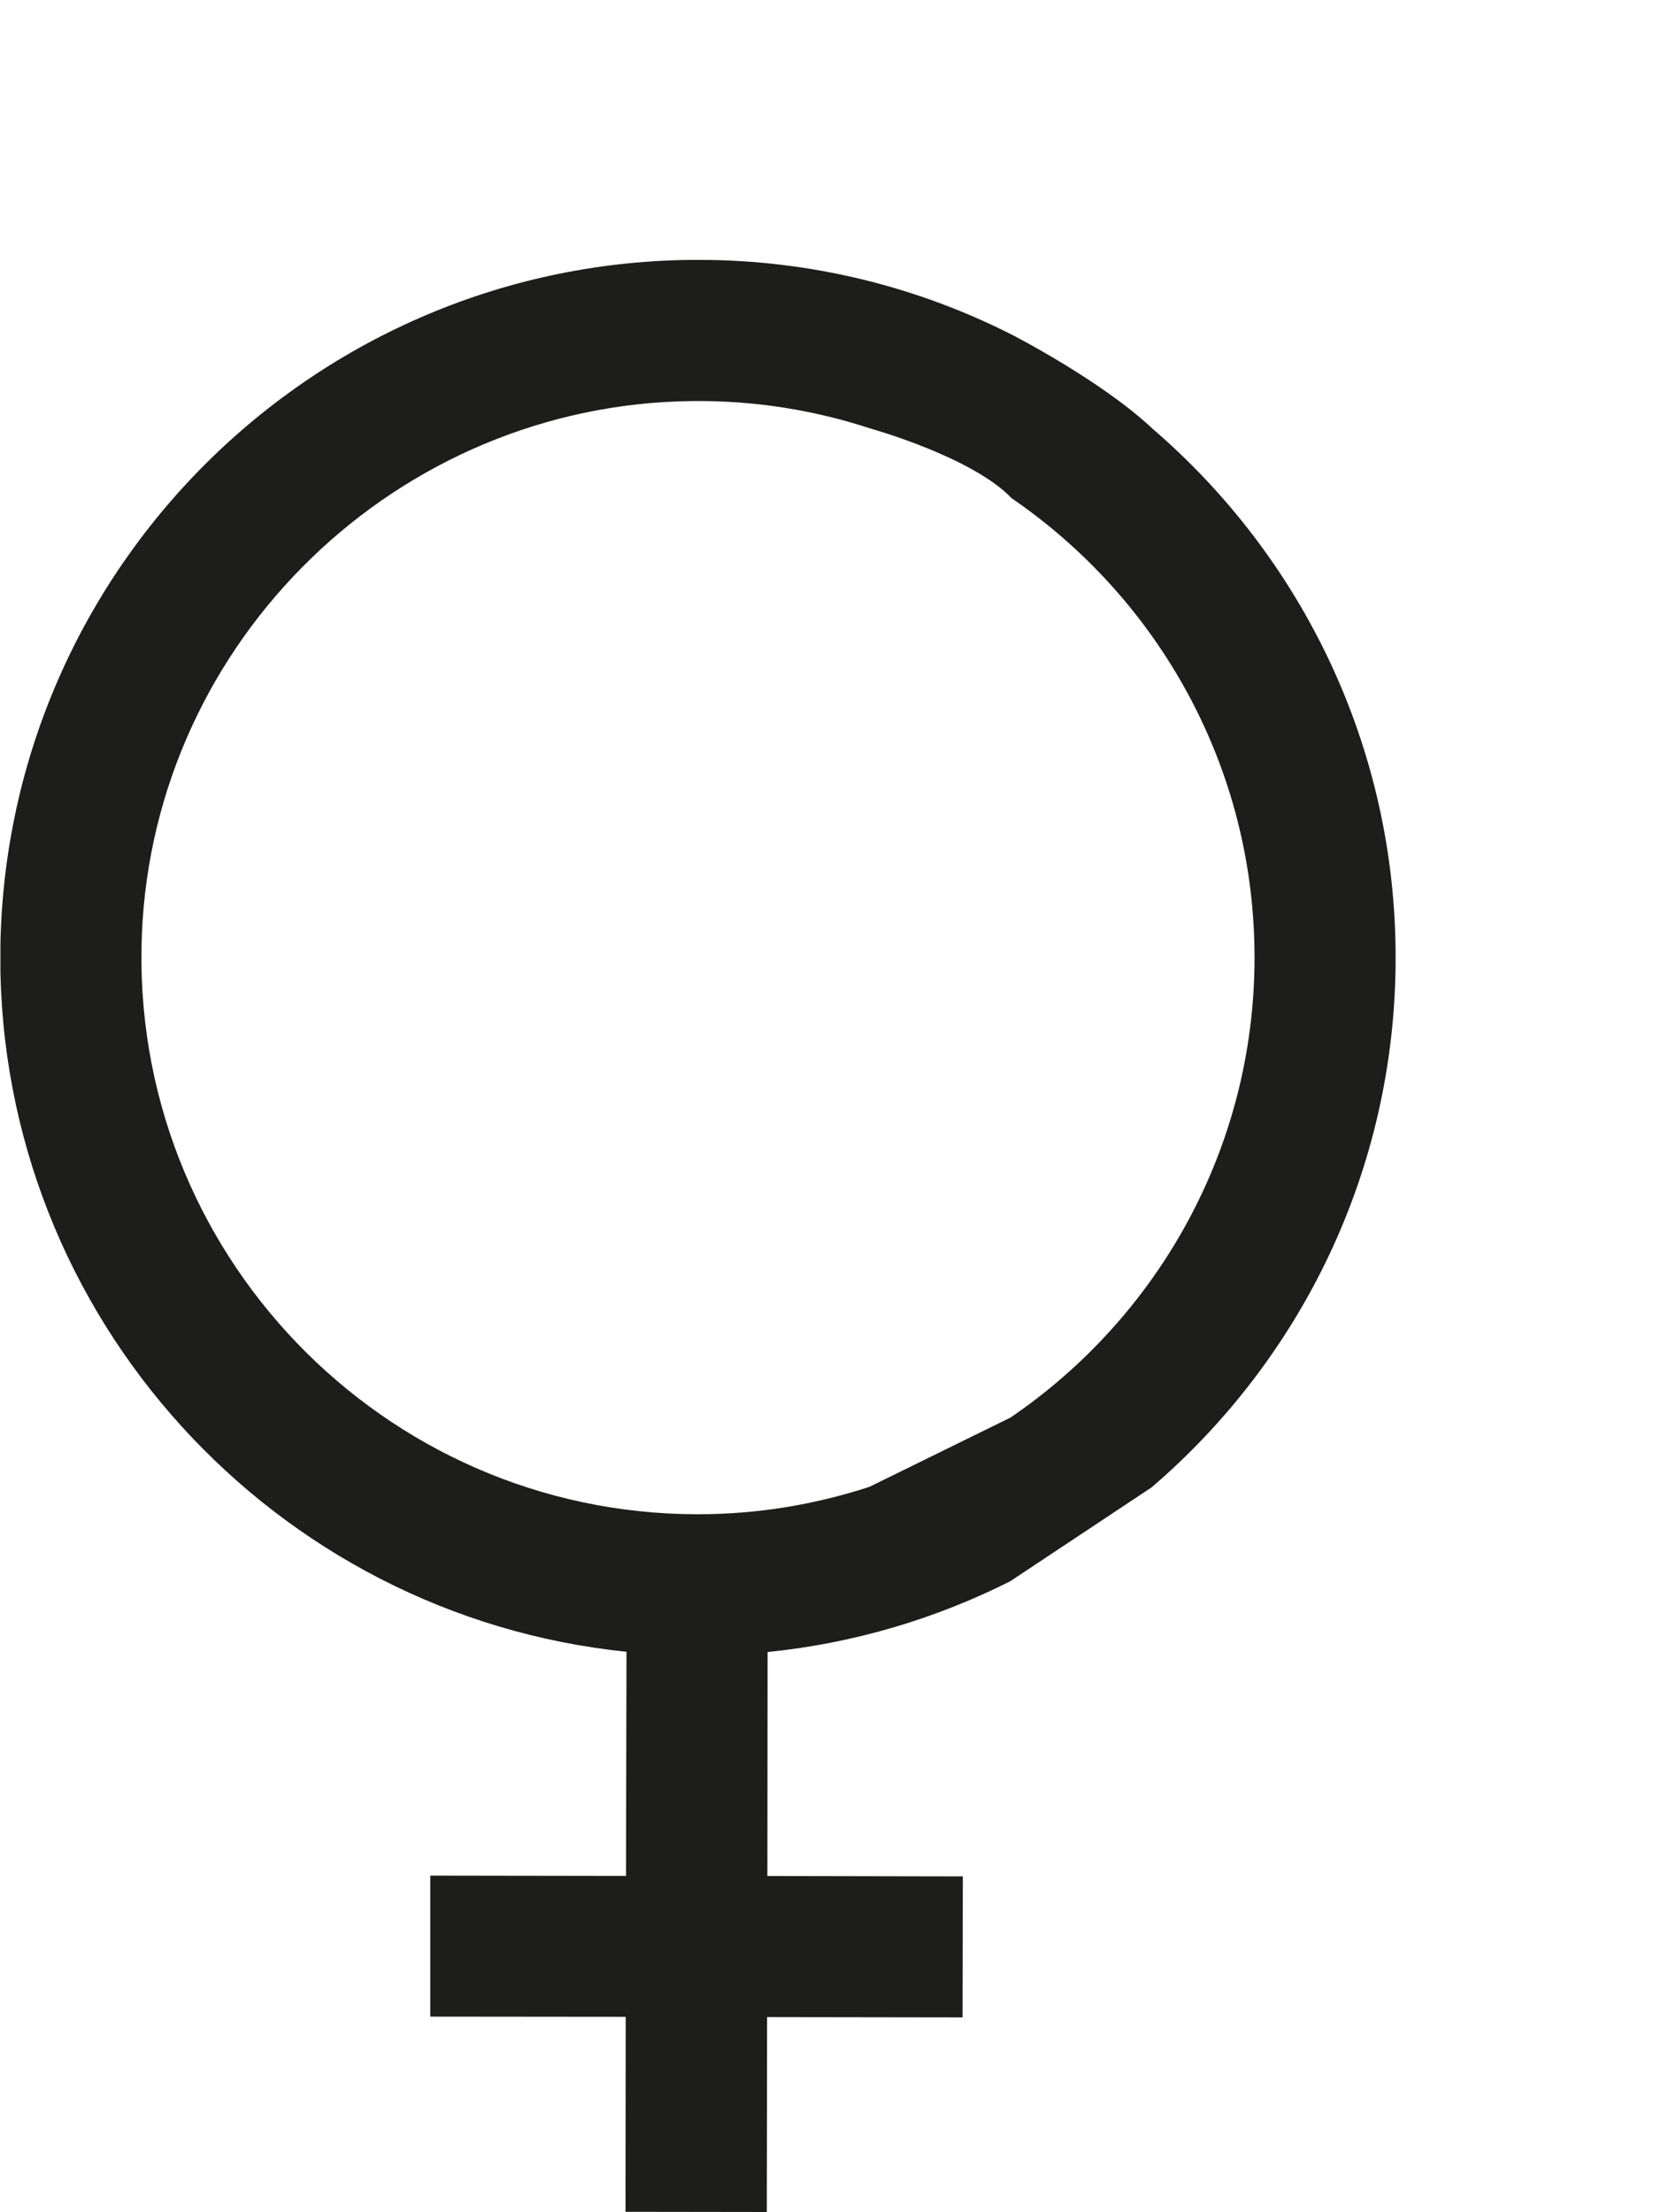 <svg xmlns="http://www.w3.org/2000/svg" xmlns:xlink="http://www.w3.org/1999/xlink" width="17" height="22.746" viewBox="0 0 17 22.746"><defs><path id="a" d="M14.337 22.756l-14.35-.02.027-20.073 14.35.02z"/></defs><clipPath id="b"><use xlink:href="#a" overflow="visible"/></clipPath><path clip-path="url(#b)" fill="#1D1D1B" d="M11.843 15.295c1.534-1.314 2.508-3.264 2.51-5.438.004-2.173-.965-4.127-2.496-5.445-.53-.5-1.45-.97-1.45-.97-.97-.492-2.06-.768-3.218-.77C3.23 2.668.01 5.882.003 9.838c-.005 3.71 2.823 6.777 6.44 7.147l-.005 2.305-2.013-.003v1.45l2.01.002-.002 2.005 1.453.002.003-2.004 2.01.003.003-1.45-2.01-.004.002-2.303c.89-.09 1.73-.343 2.494-.727m-1.446-.972c-.56.183-1.154.283-1.773.282-3.23-.004-5.84-2.703-5.71-5.96.123-3.034 2.634-5.46 5.67-5.487.64-.006 1.253.095 1.828.284 0 0 1.042.29 1.448.716 1.51 1.034 2.5 2.77 2.497 4.73-.003 1.96-.998 3.693-2.51 4.723"/></svg>